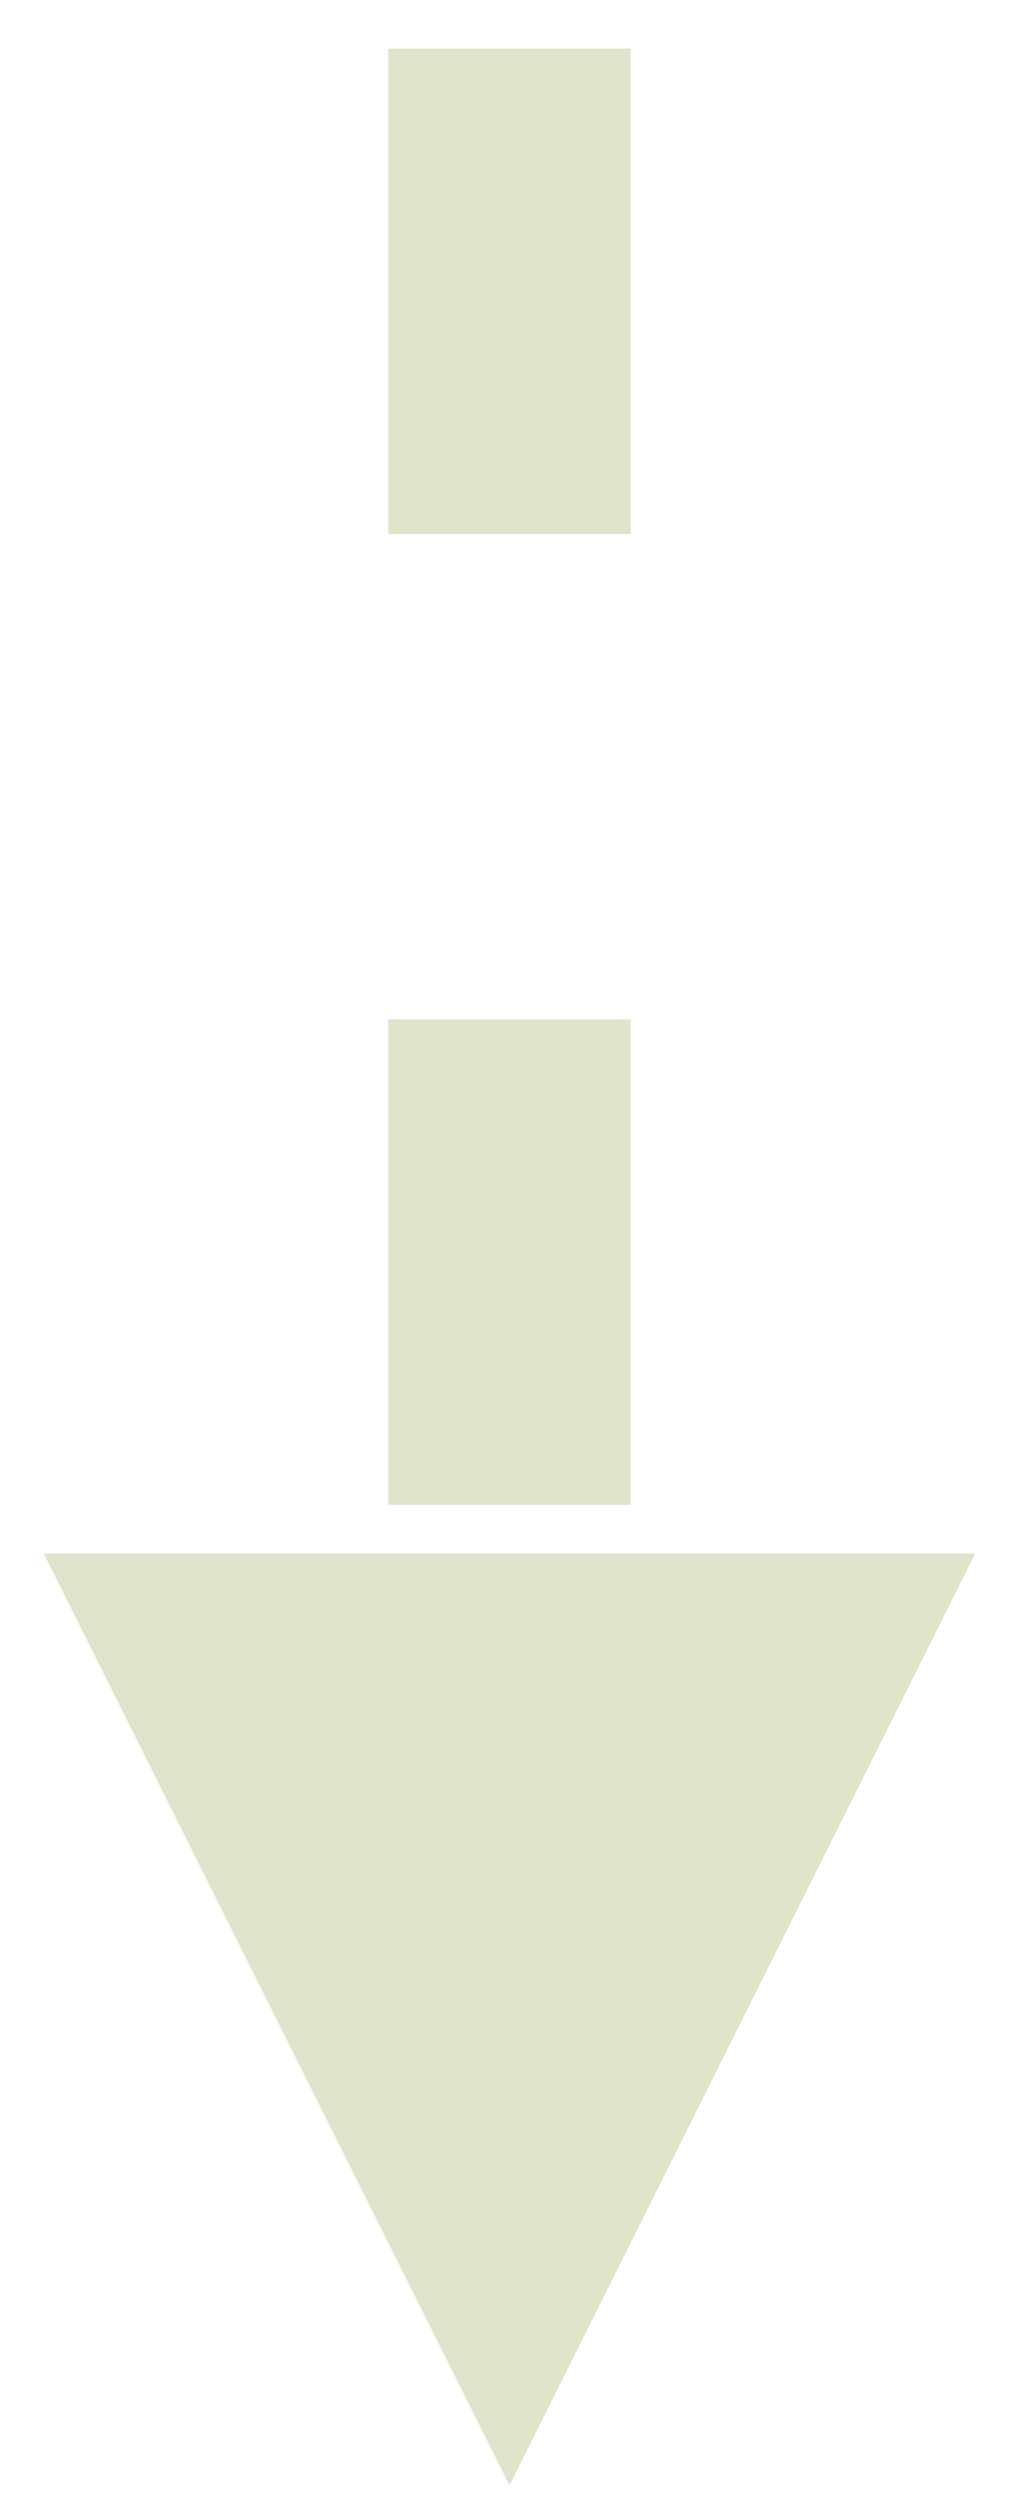 <?xml version="1.0" encoding="UTF-8" standalone="no"?><svg xmlns="http://www.w3.org/2000/svg" xmlns:xlink="http://www.w3.org/1999/xlink" clip-rule="evenodd" stroke-miterlimit="10" viewBox="0 0 42 103"><desc>SVG generated by Keynote</desc><defs></defs><g transform="matrix(1.00, 0.00, -0.00, -1.00, 0.0, 103.0)"><path d="M 0.0 0.1 L 61.6 0.1 L 67.0 0.1 " fill="none" stroke="#E0E4CB" stroke-width="10.00" stroke-dasharray="20.0, 20.0" transform="matrix(0.00, -1.00, -1.00, 0.00, 21.1, 101.0)"></path><path d="M 1.8 39.0 L 21.0 0.6 L 40.2 39.0 Z M 1.8 39.0 " fill="#E0E4CB"></path></g></svg>